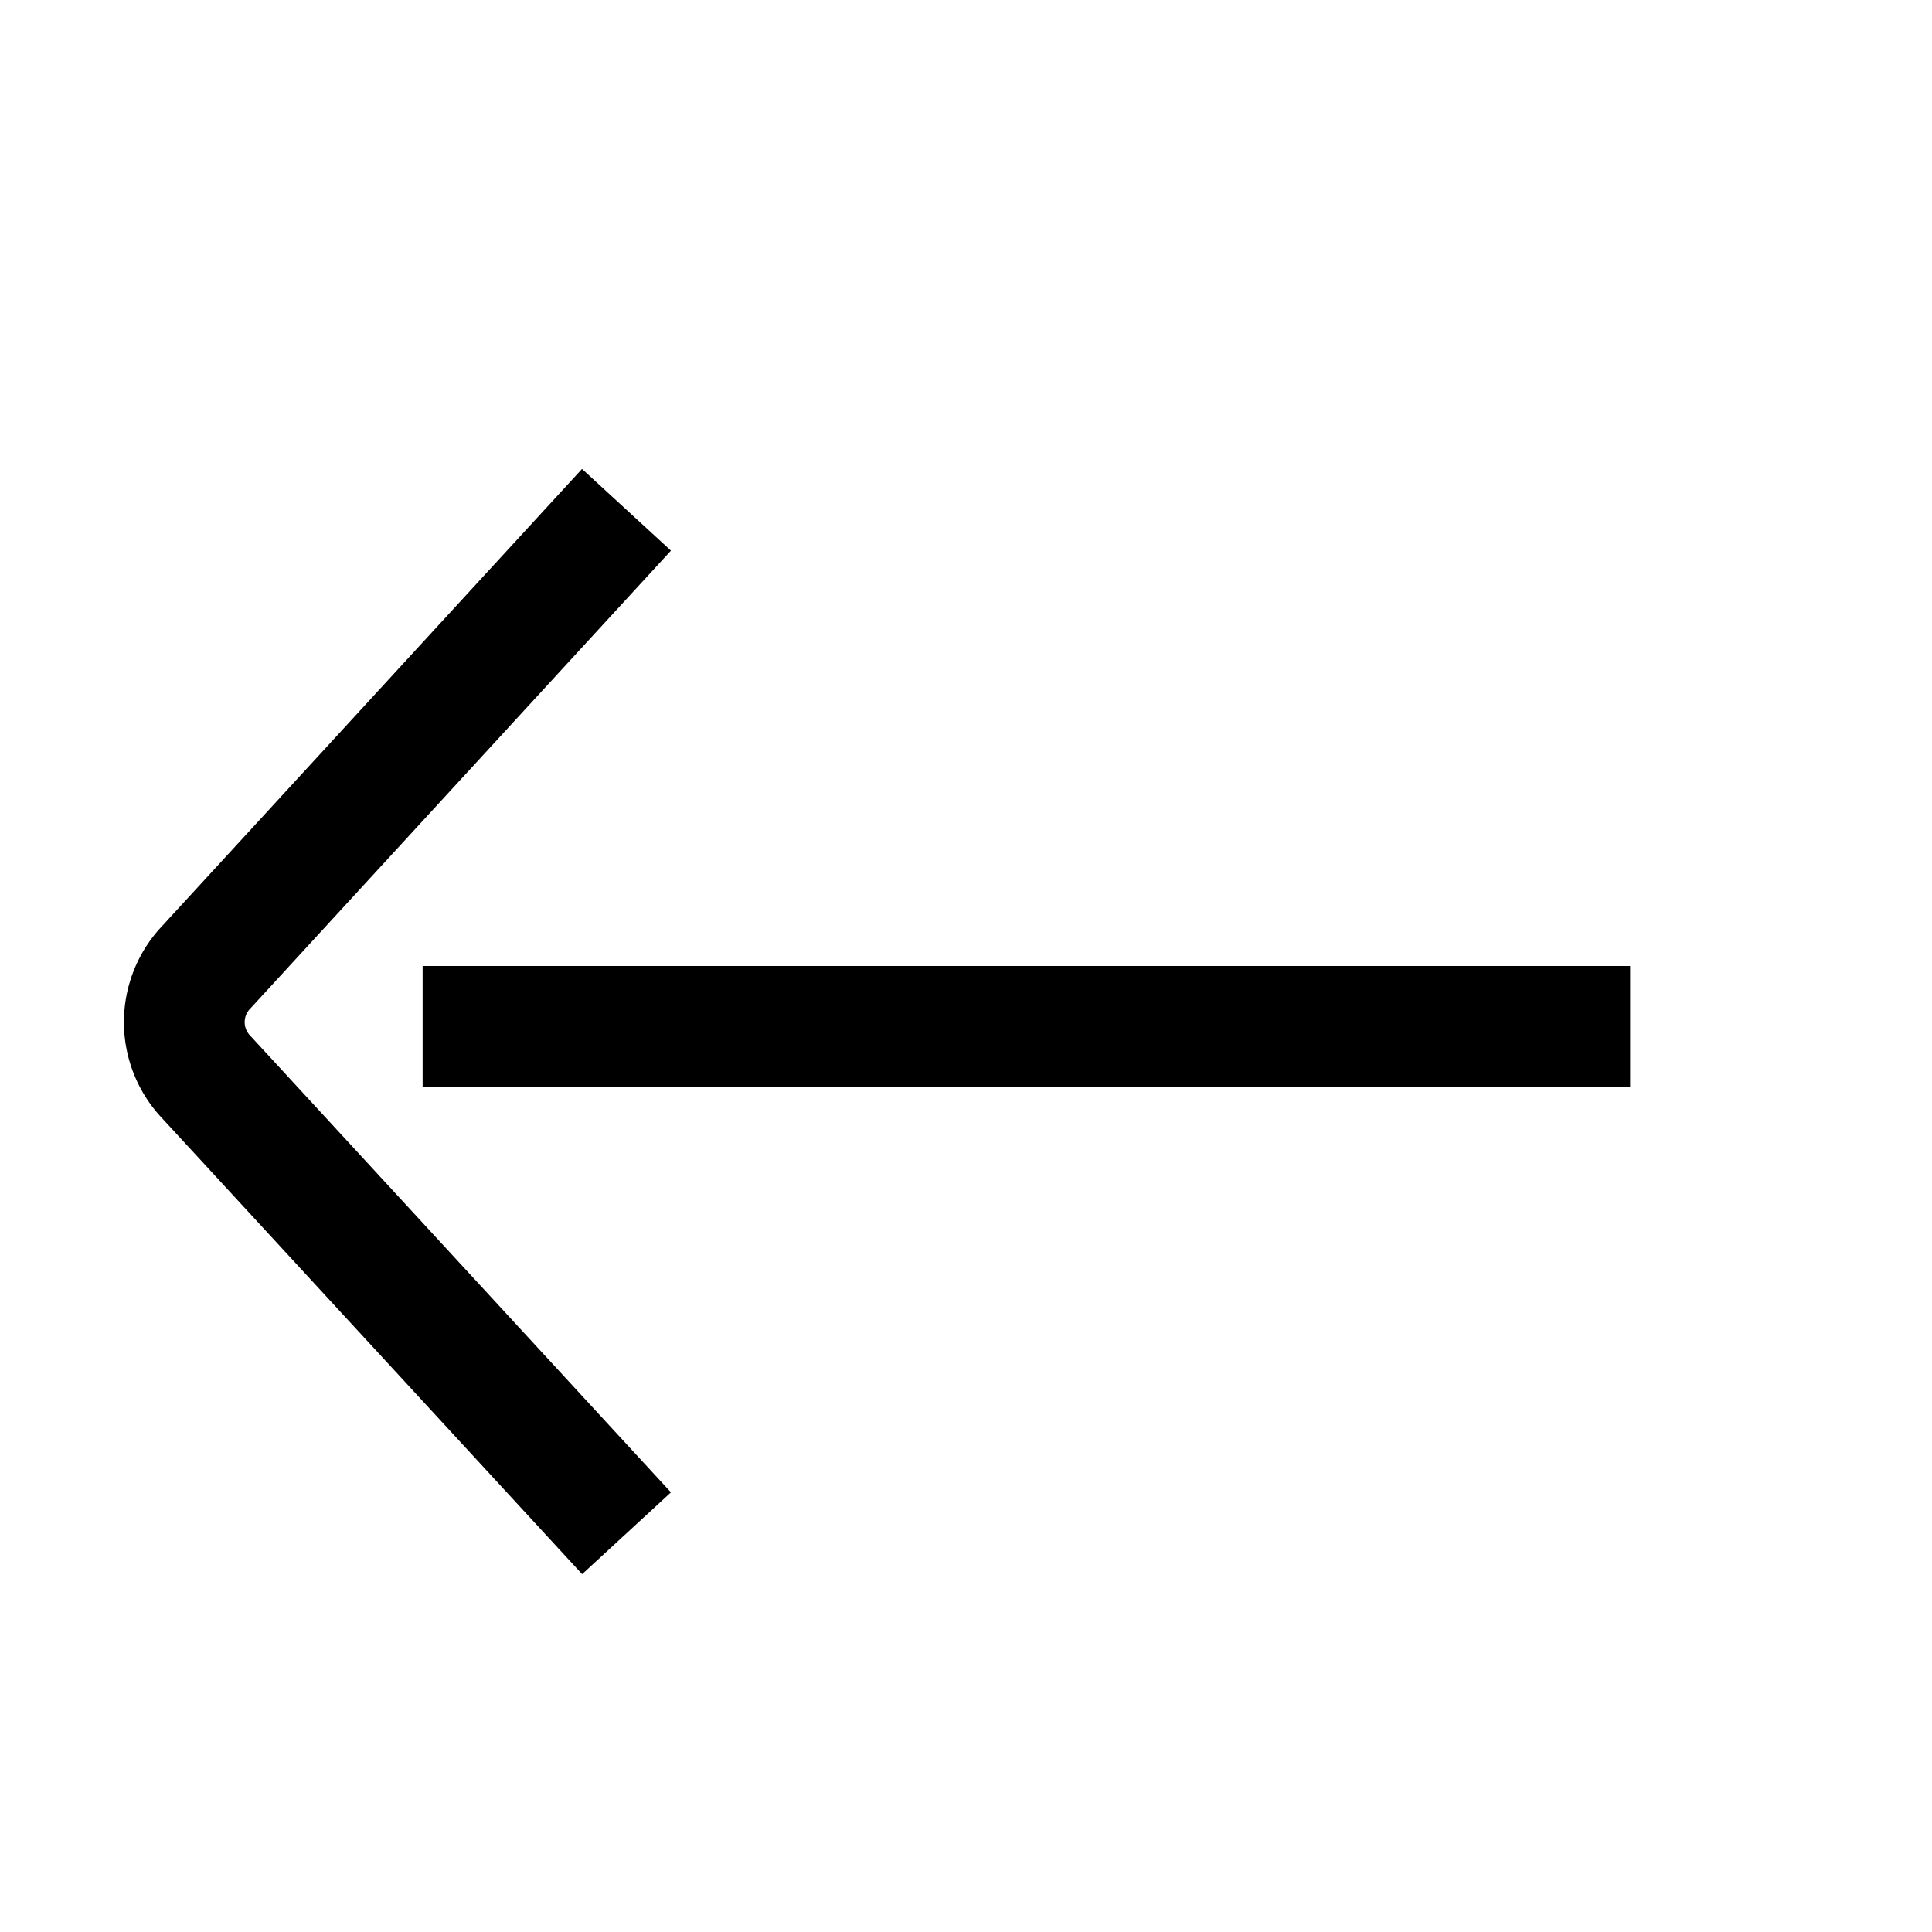 <svg id="Layer_1" data-name="Layer 1" xmlns="http://www.w3.org/2000/svg" viewBox="0 0 16 16"><title>unicons-basic-16px-arrow-left</title><line x1="3.5" y1="8.5" x2="13.5" y2="8.5" style="fill:none;stroke:currentColor;stroke-linejoin:round"/><path d="M4.85,12.33,1.69,8.9a.66.66,0,0,1,0-.87L4.85,4.59" style="fill:none;stroke:currentColor;stroke-linecap:square;stroke-linejoin:round"/></svg>